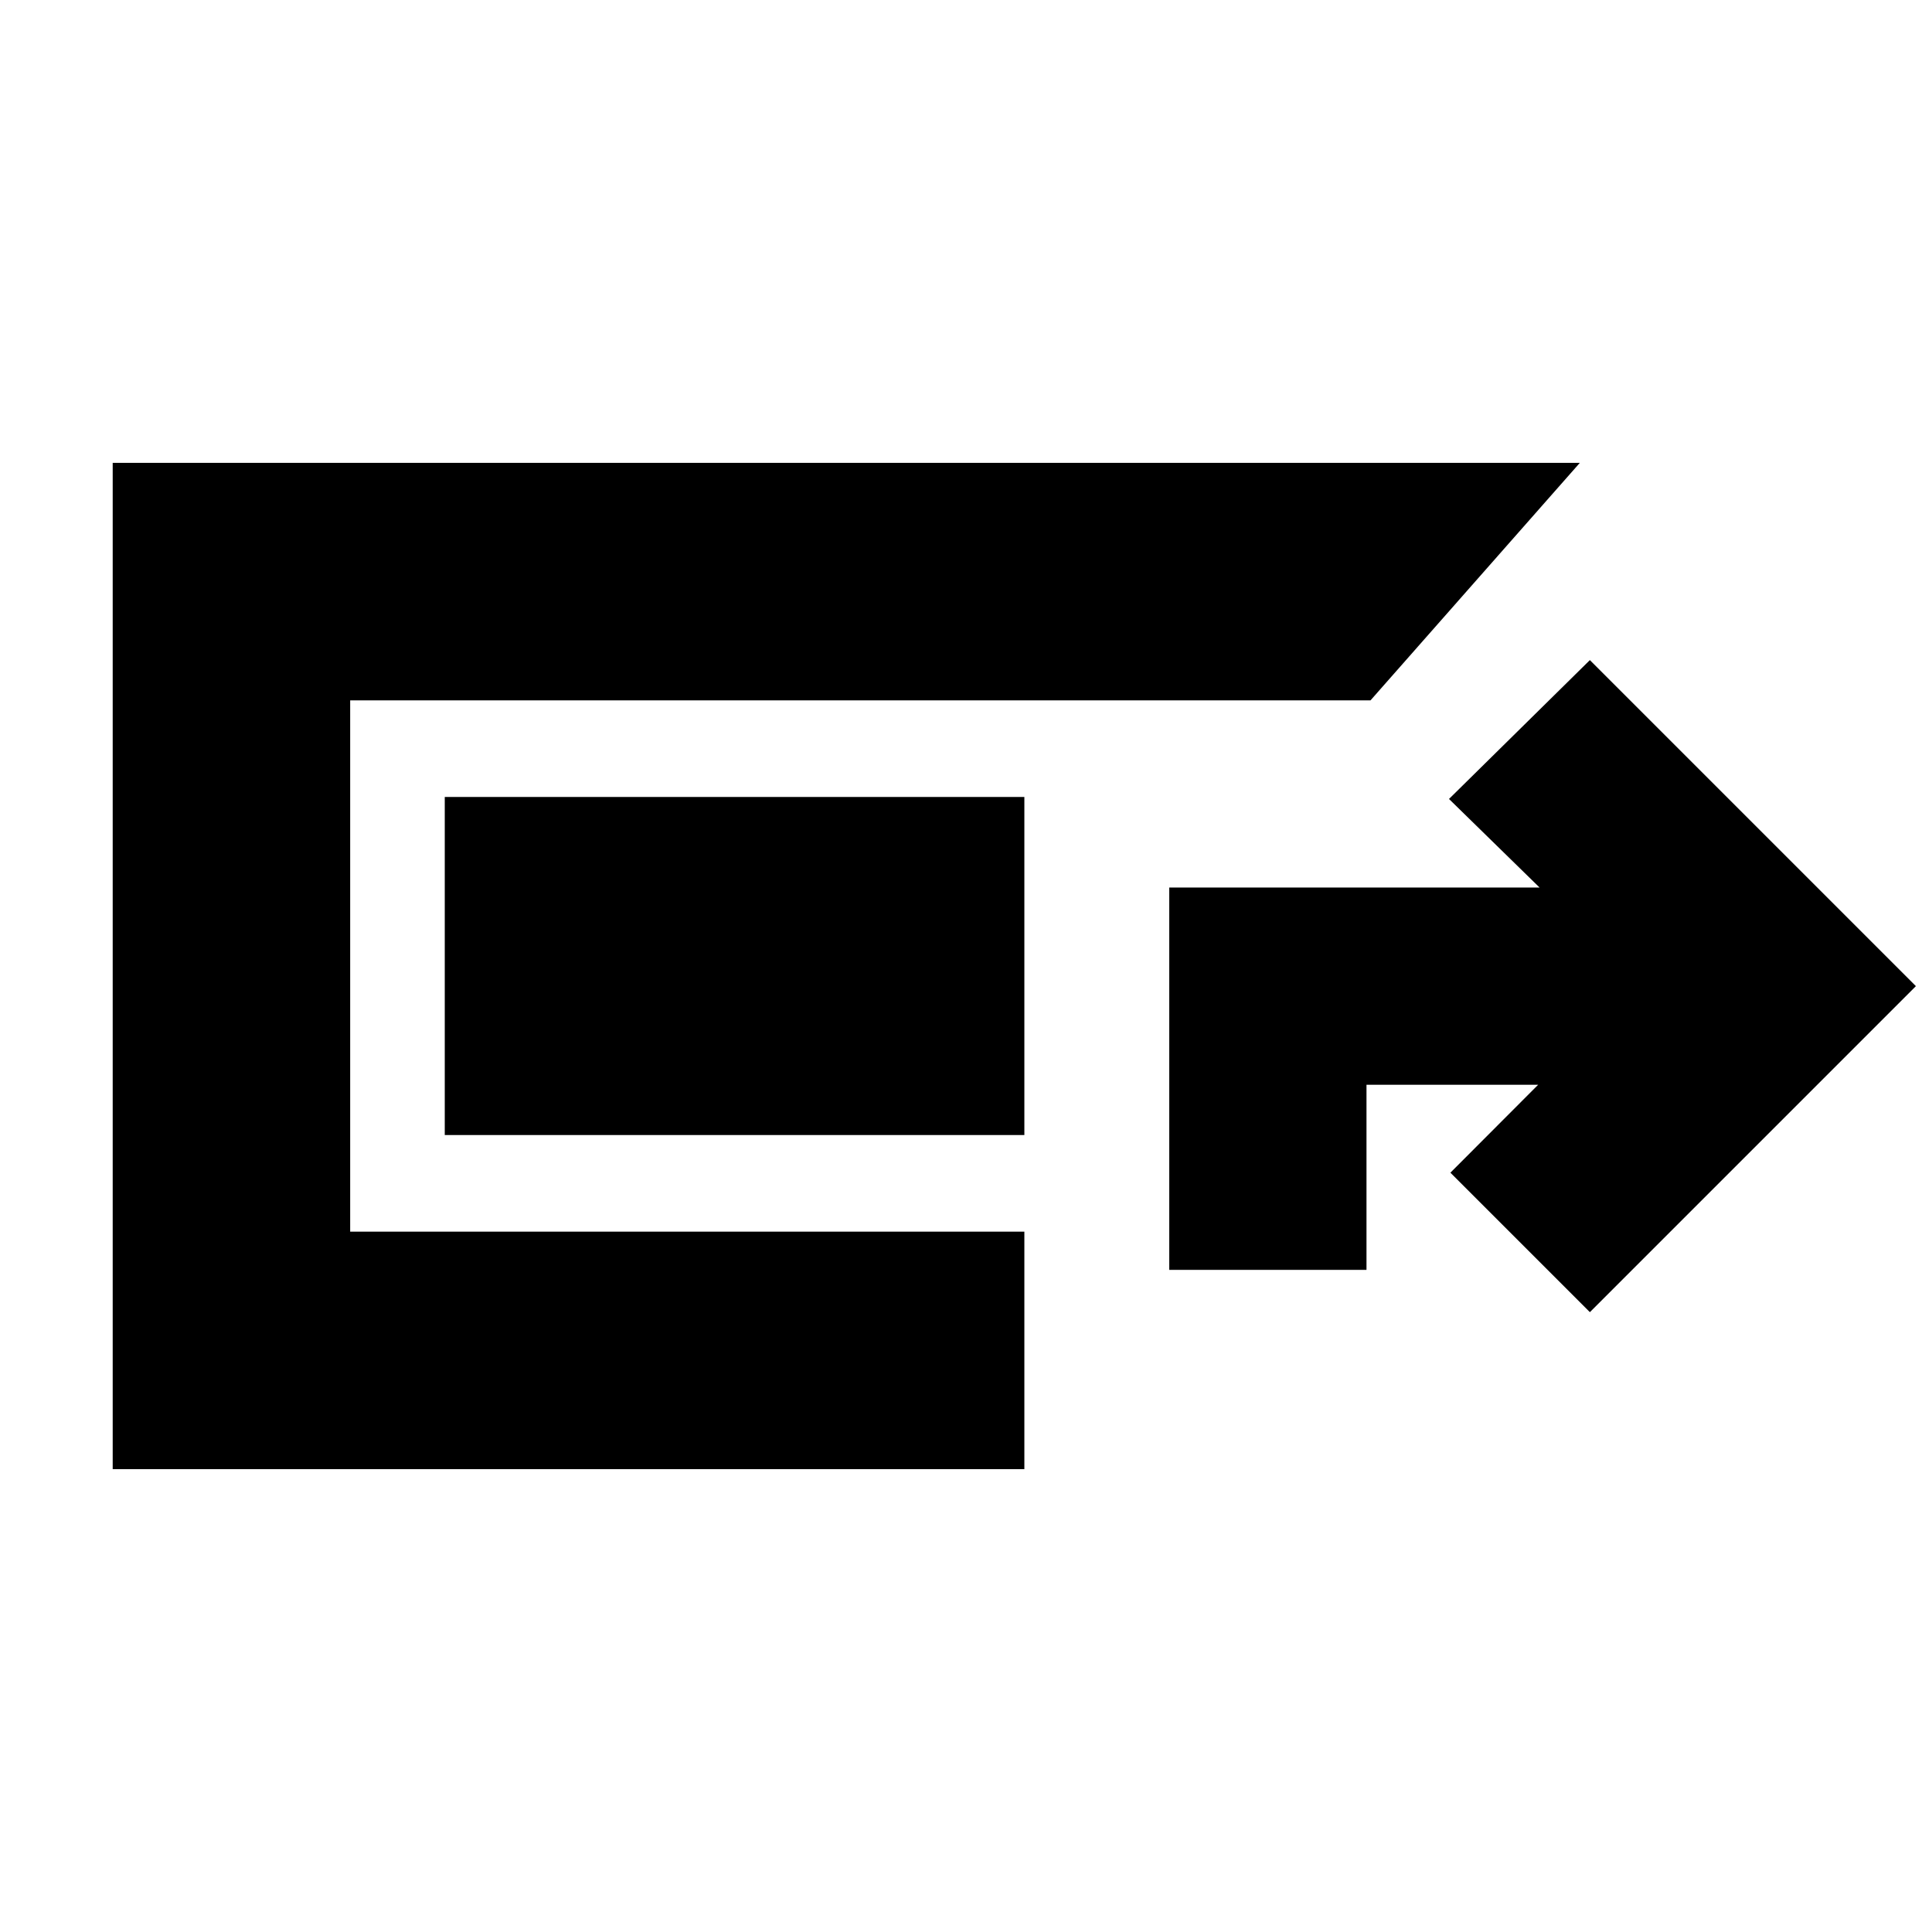 <svg xmlns="http://www.w3.org/2000/svg" height="20" viewBox="0 -960 960 960" width="20"><path d="M56-230v-500h729L681-612H174v264h335v118H56Zm525-99v-190h184l-45-44 70-69 162 162-162 162-69.3-69.3 43.6-43.7H679v92h-98Zm-72-67H221v-168h305-17v168Z"/></svg>